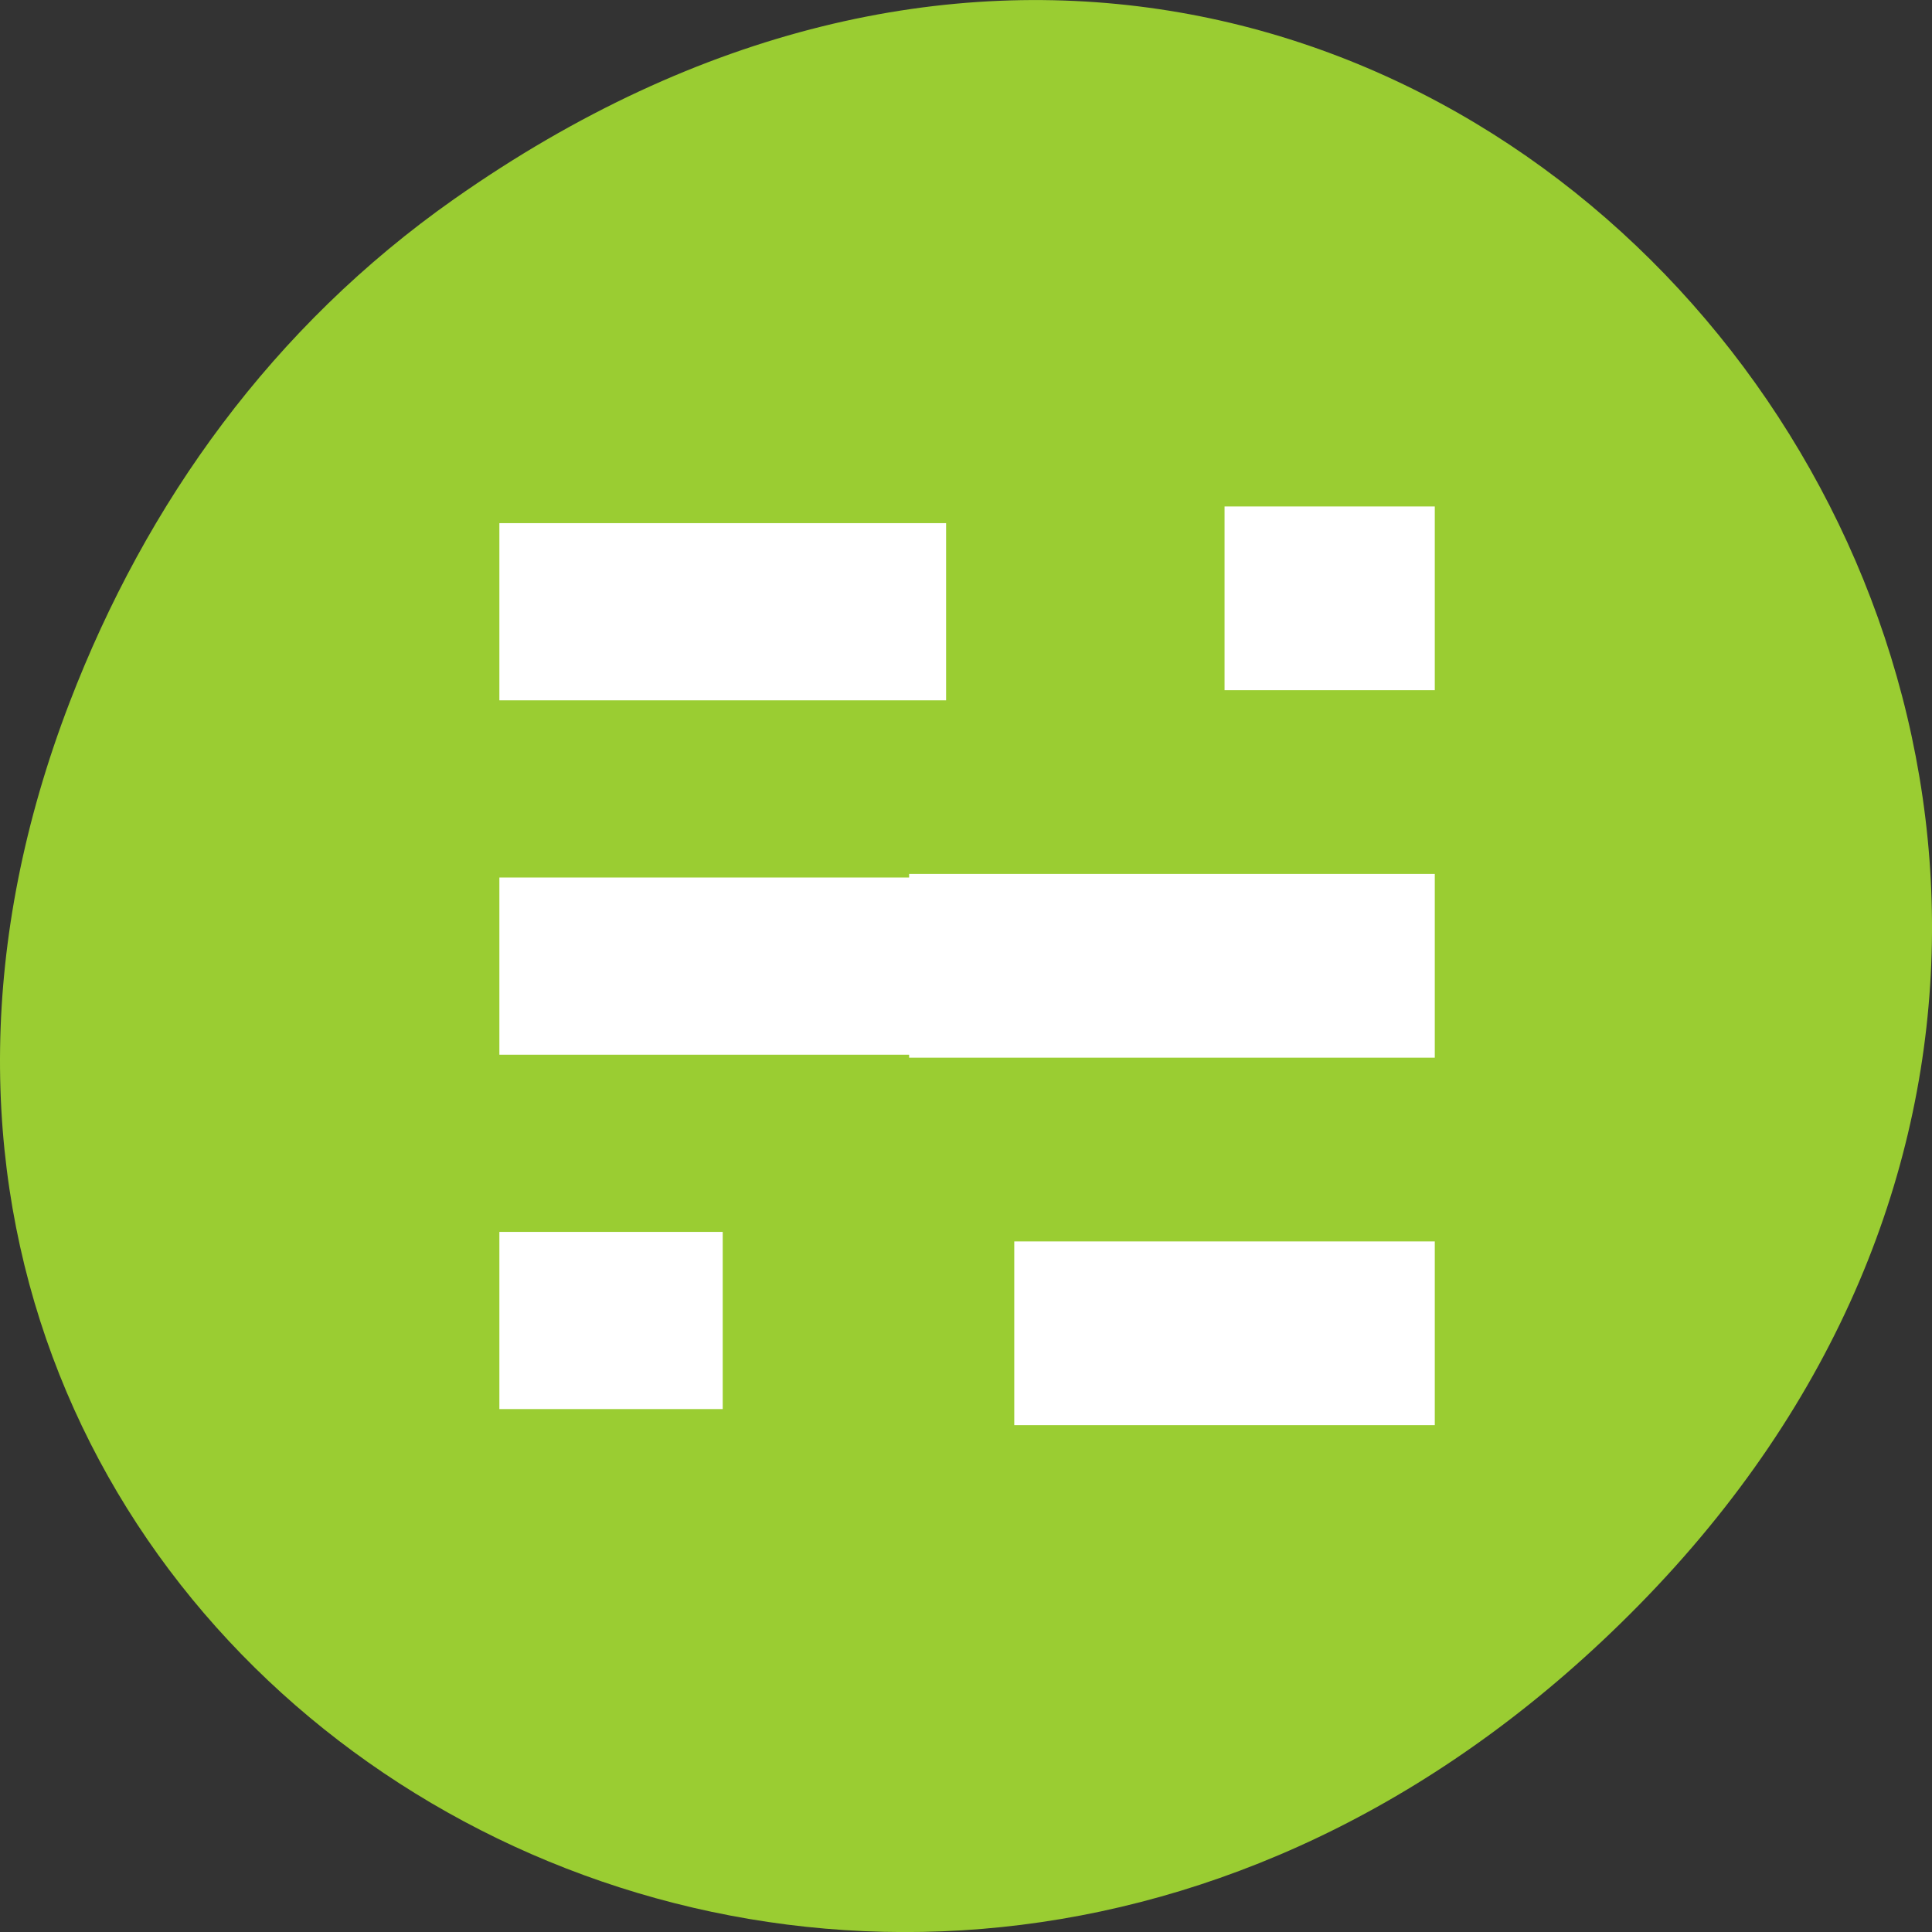 <svg xmlns="http://www.w3.org/2000/svg" viewBox="0 0 256 256" xmlns:xlink="http://www.w3.org/1999/xlink"><rect x="0" y="0" width="256" height="256" fill="#333333" stroke="none"/><defs><clipPath><path d="m 74 56.824 h 129 v 139.69 h -129"/></clipPath><clipPath><path d="m 27.707 56.824 h 82.29 v 139.69 h -82.29"/></clipPath><clipPath><path d="m 171 132 h 54.625 v 24 h -54.625"/></clipPath><clipPath><path d="m 148 97 h 77.63 v 24 h -77.62"/></clipPath></defs><g transform="translate(0 -796.36)"><path d="m 60.17 822.74 c 130.93 -92.05 263.6 77.948 156.91 186.39 -100.51 102.17 -256.68 7.449 -207.86 -119.69 10.185 -26.526 26.914 -49.802 50.948 -66.7 z" style="fill:#9acd32;color:#000"/><g transform="matrix(7.4 0 0 11.739 -2183.43 -73.44)" style="fill:#fff;enable-background:new;color:#ddd"><path d="m 304,80 h 7.999 v 2 H 304 z" id="0"/><path d="m 304,84 h 9.999 v 2 H 304 z" id="1"/><path d="m 304,88 h 3.999 v 2 H 304 z" id="2"/></g><g transform="matrix(-6.966 0 0 -12.173 2307.78 1959.04)" style="fill:#fff;enable-background:new;color:#ddd"><use xlink:href="#0"/><use xlink:href="#1"/><use xlink:href="#2"/></g></g></svg>